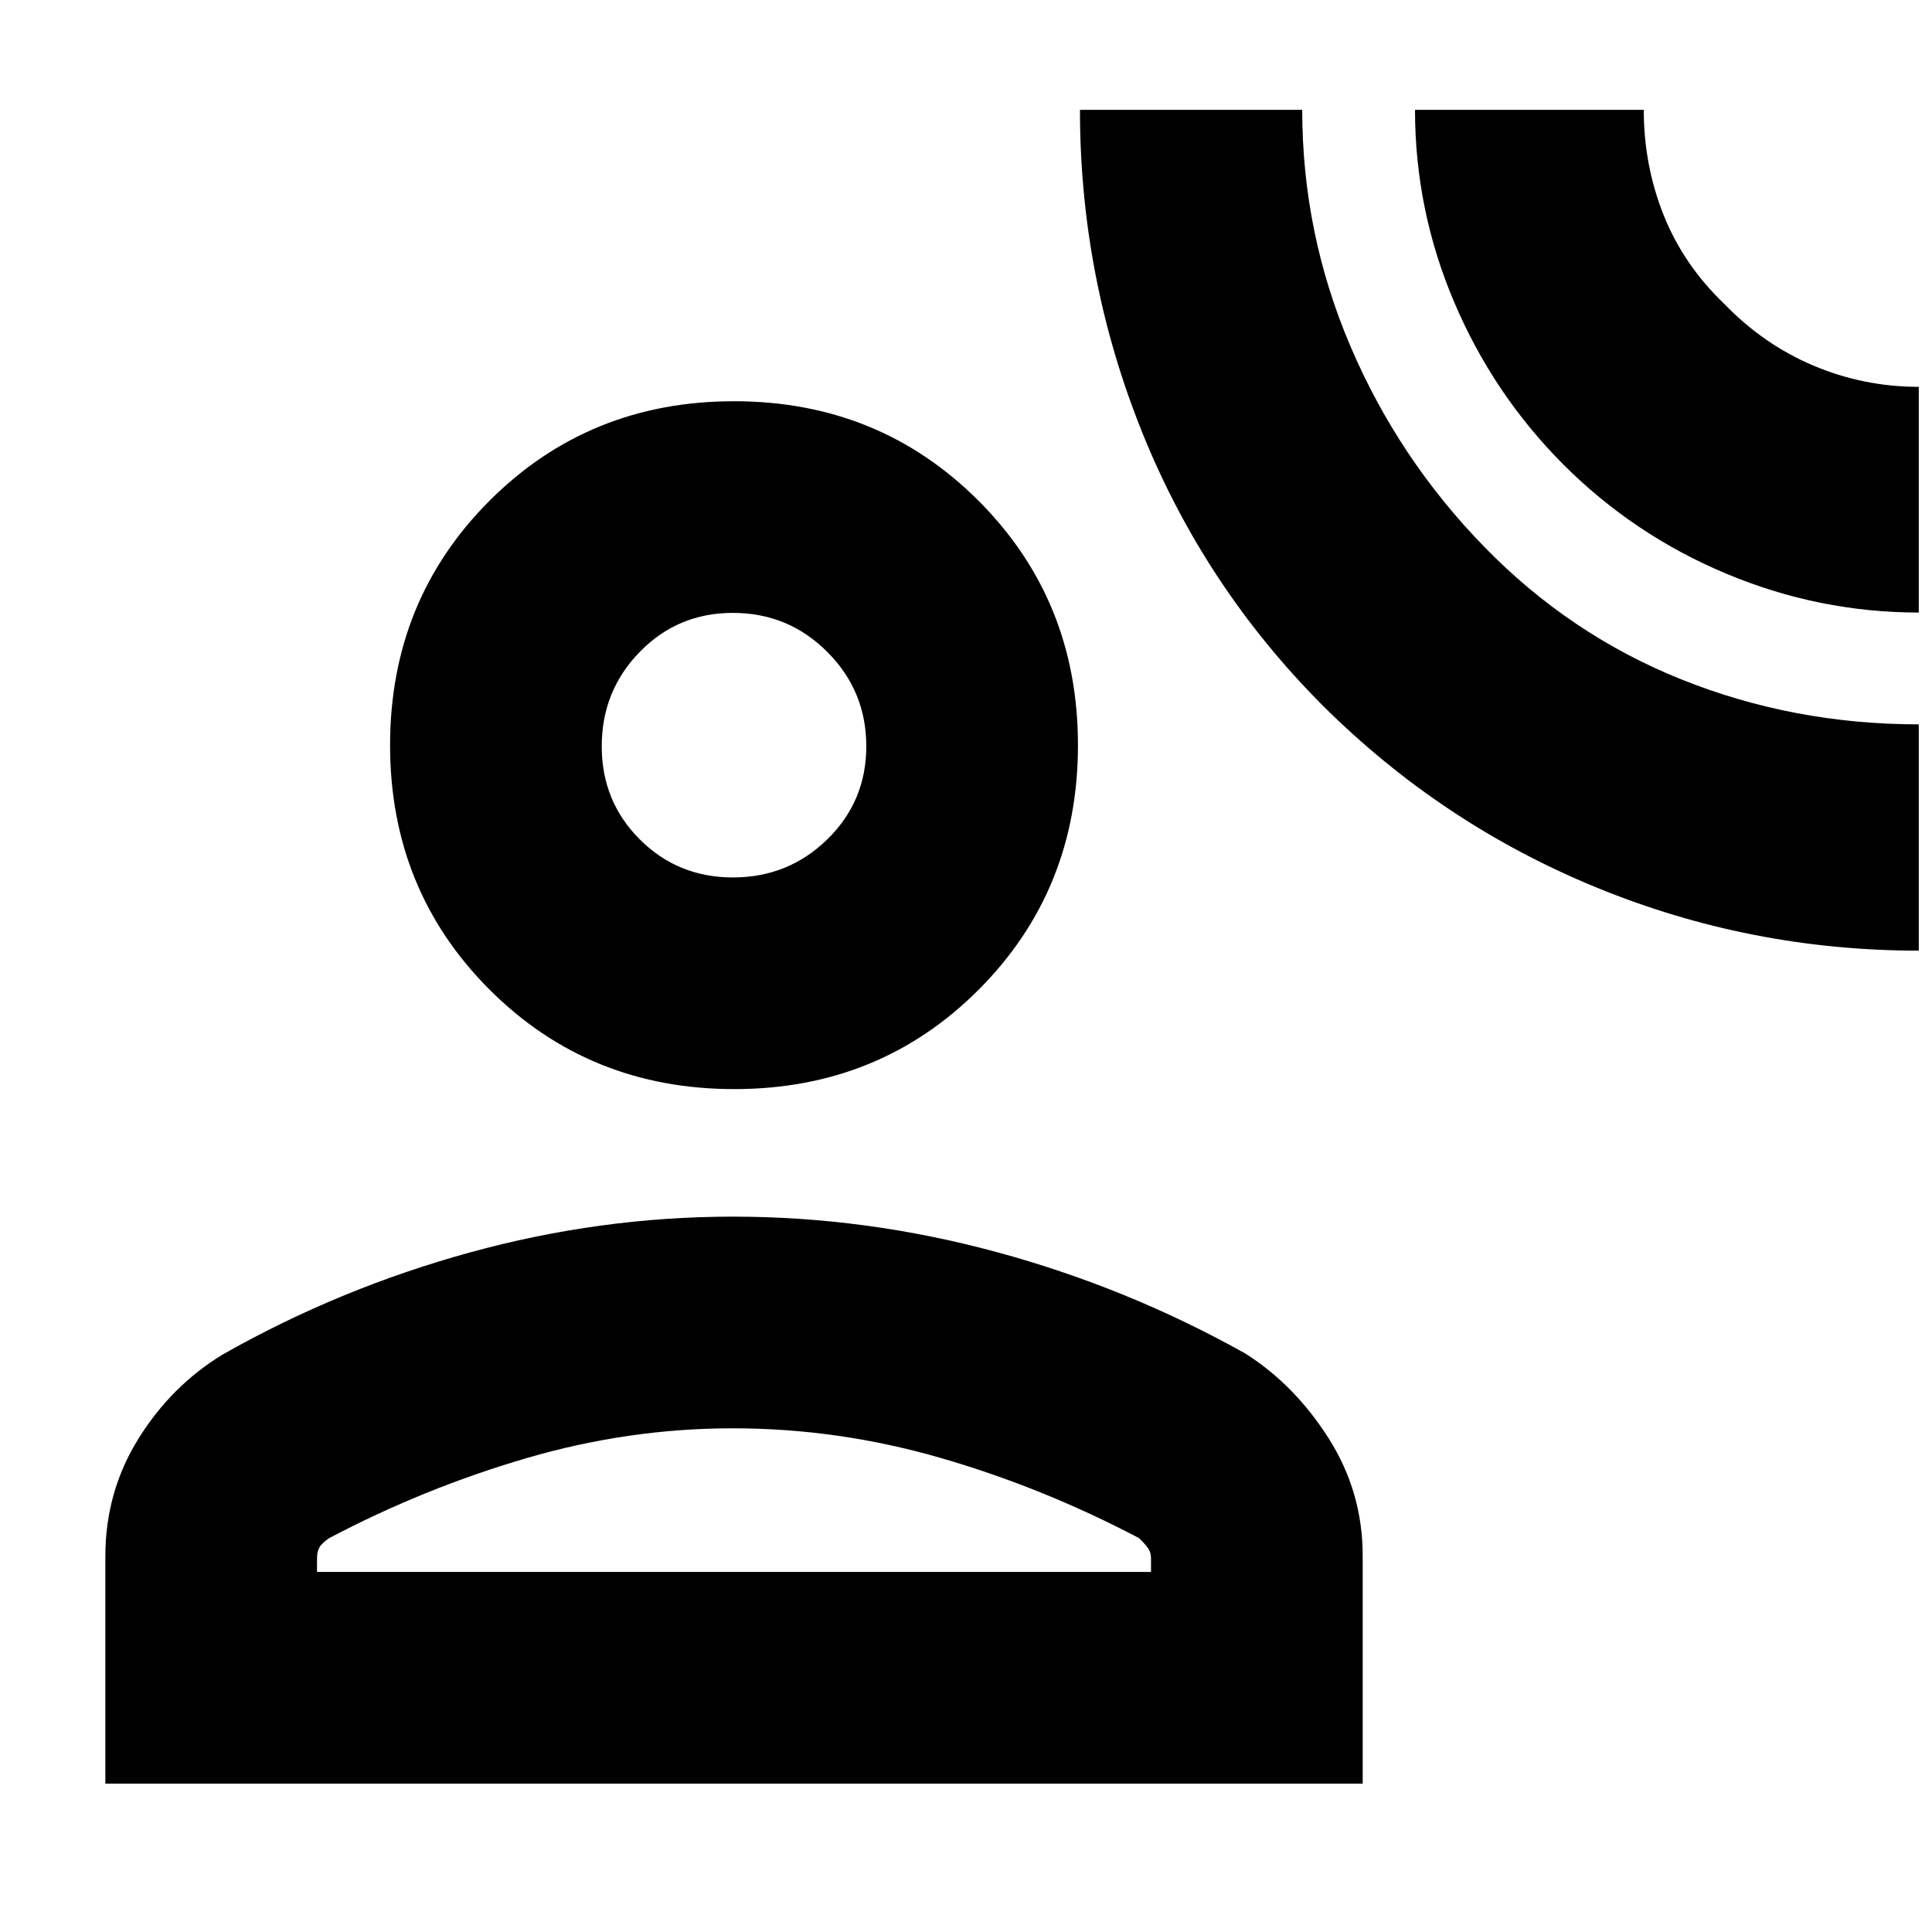 <svg xmlns="http://www.w3.org/2000/svg" height="20" viewBox="0 -960 960 960" width="20"><path d="M953.43-487.63q-83.76 0-160.33-31.45-76.58-31.44-135.7-90.2-58.9-59.03-89.83-135.84-30.94-76.81-30.94-160.31h110.44q0 61.28 23.88 117.3 23.88 56.02 66.52 99.79 42.63 43.78 98.23 66.03 55.6 22.24 117.73 22.24v112.44Zm0-168q-49.57 0-95.68-19.32-46.12-19.32-81.12-54.44-34.65-34.8-54.08-80.54-19.44-45.74-19.44-95.5h113.67q0 27.56 9.88 52.32t30.17 44.16q19.53 20.21 44.42 30.69 24.88 10.48 52.18 10.48v112.15Zm-588.58 236.8q-72.15 0-121.59-49.43-49.43-49.44-49.43-121.47t49.43-121.47q49.44-49.43 121.47-49.43T486.2-711.2q49.43 49.44 49.43 121.47t-49.31 121.47Q437-418.83 364.85-418.83ZM52.35-73.74v-112.89q0-32.05 16.41-58.44t41.94-41.91q57.76-32.76 122.57-50.62t130.92-17.86q66.11 0 131.08 17.62 64.97 17.62 123.49 50.38 24.52 15.53 41.44 42.16 16.91 26.63 16.91 58.34v113.22H52.35Zm105.17-105.17h414.41v-6.78q0-3.06-1.61-5.22-1.61-2.17-4.34-4.81-48-25.24-98.79-39.9-50.79-14.66-103.08-14.66-51.96 0-102.77 14.9-50.8 14.9-97.86 39.71-3.73 2.59-4.85 4.74-1.11 2.15-1.11 5.22v6.8ZM364.22-524q27.43 0 46.83-18.9 19.41-18.9 19.41-46.32 0-27.43-19.37-46.83-19.36-19.41-46.97-19.41-27.31 0-46.21 19.37Q299-616.73 299-589.12q0 27.31 18.9 46.21Q336.8-524 364.22-524Zm.39-65.61Zm0 410.7Z"/></svg>